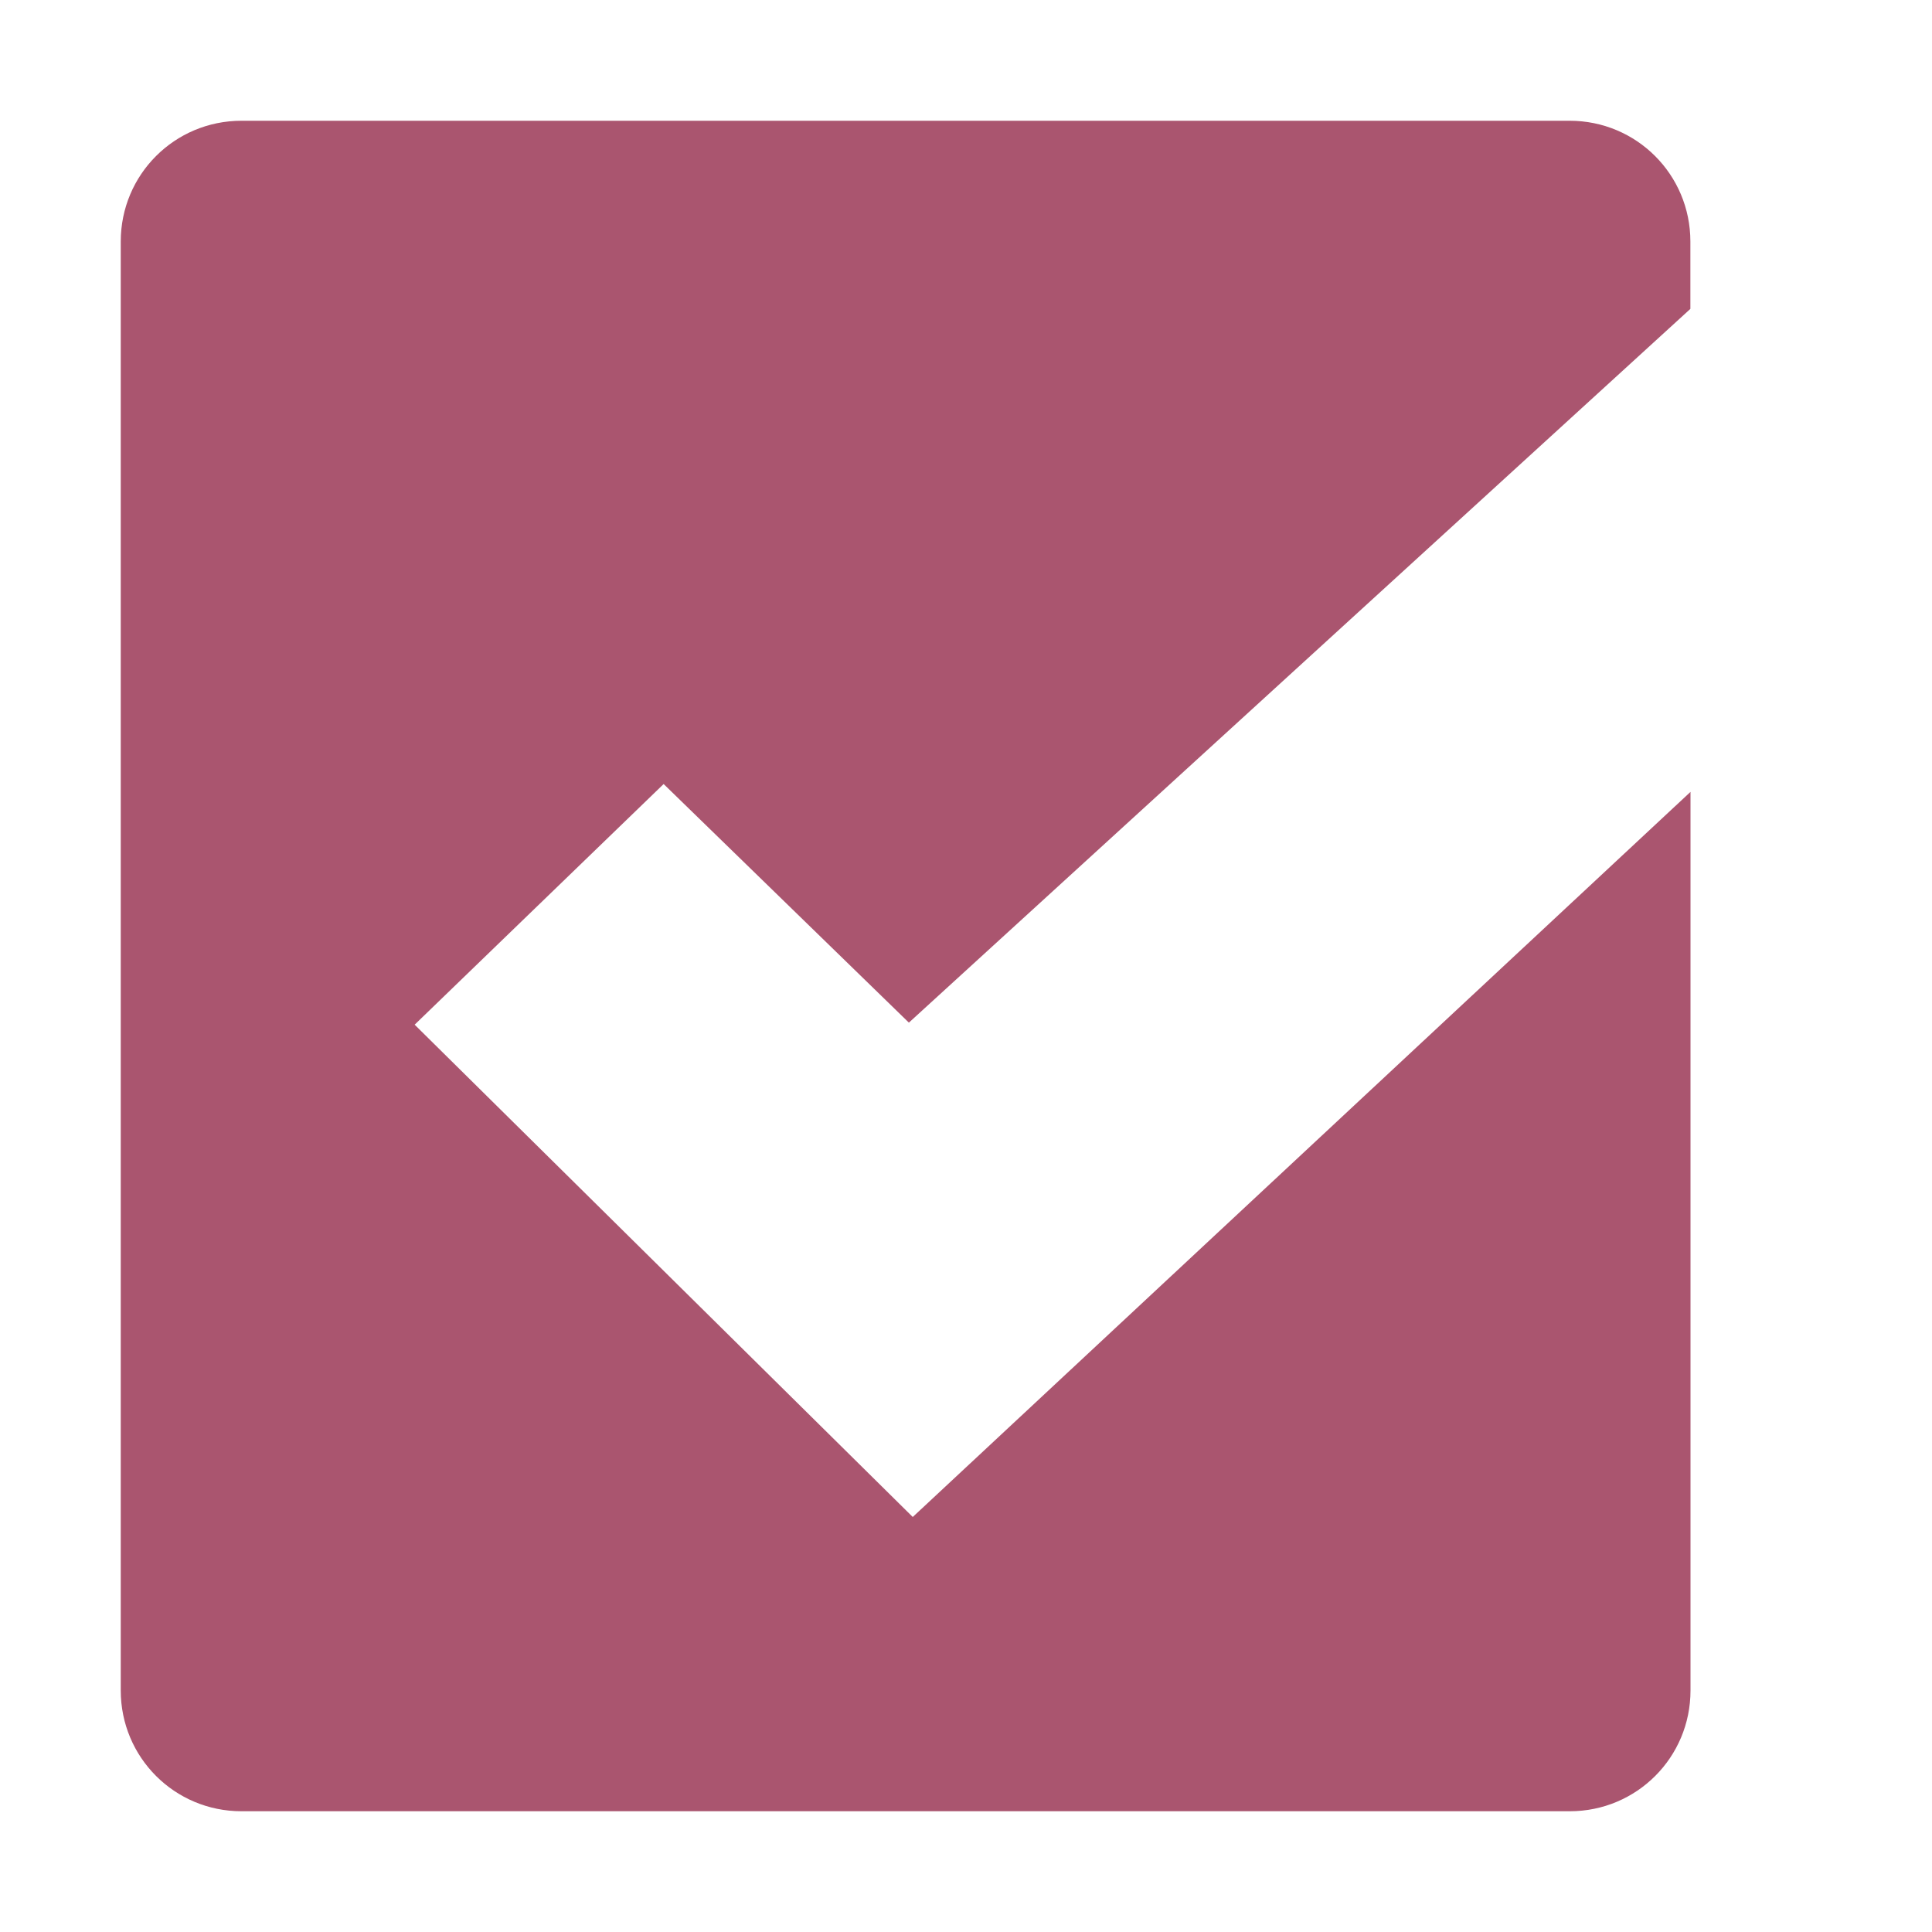 <svg xmlns="http://www.w3.org/2000/svg" width="16" height="16" version="1.1">
 <g transform="translate(-423 105)" style="fill:#aa556f">
  <path d="m425-104c-0.554 0-1 0.446-1 1v12c0 0.554 0.446 1 1 1h11c0.554 0 1-0.446 1-1v-7.442l-6.441 6.005-4.125-4.077 2.062-1.993 2.031 1.976 6.472-5.911v-0.558c0-0.554-0.446-1-1-1z" style="fill:#aa556f"/>
 </g>
</svg>
